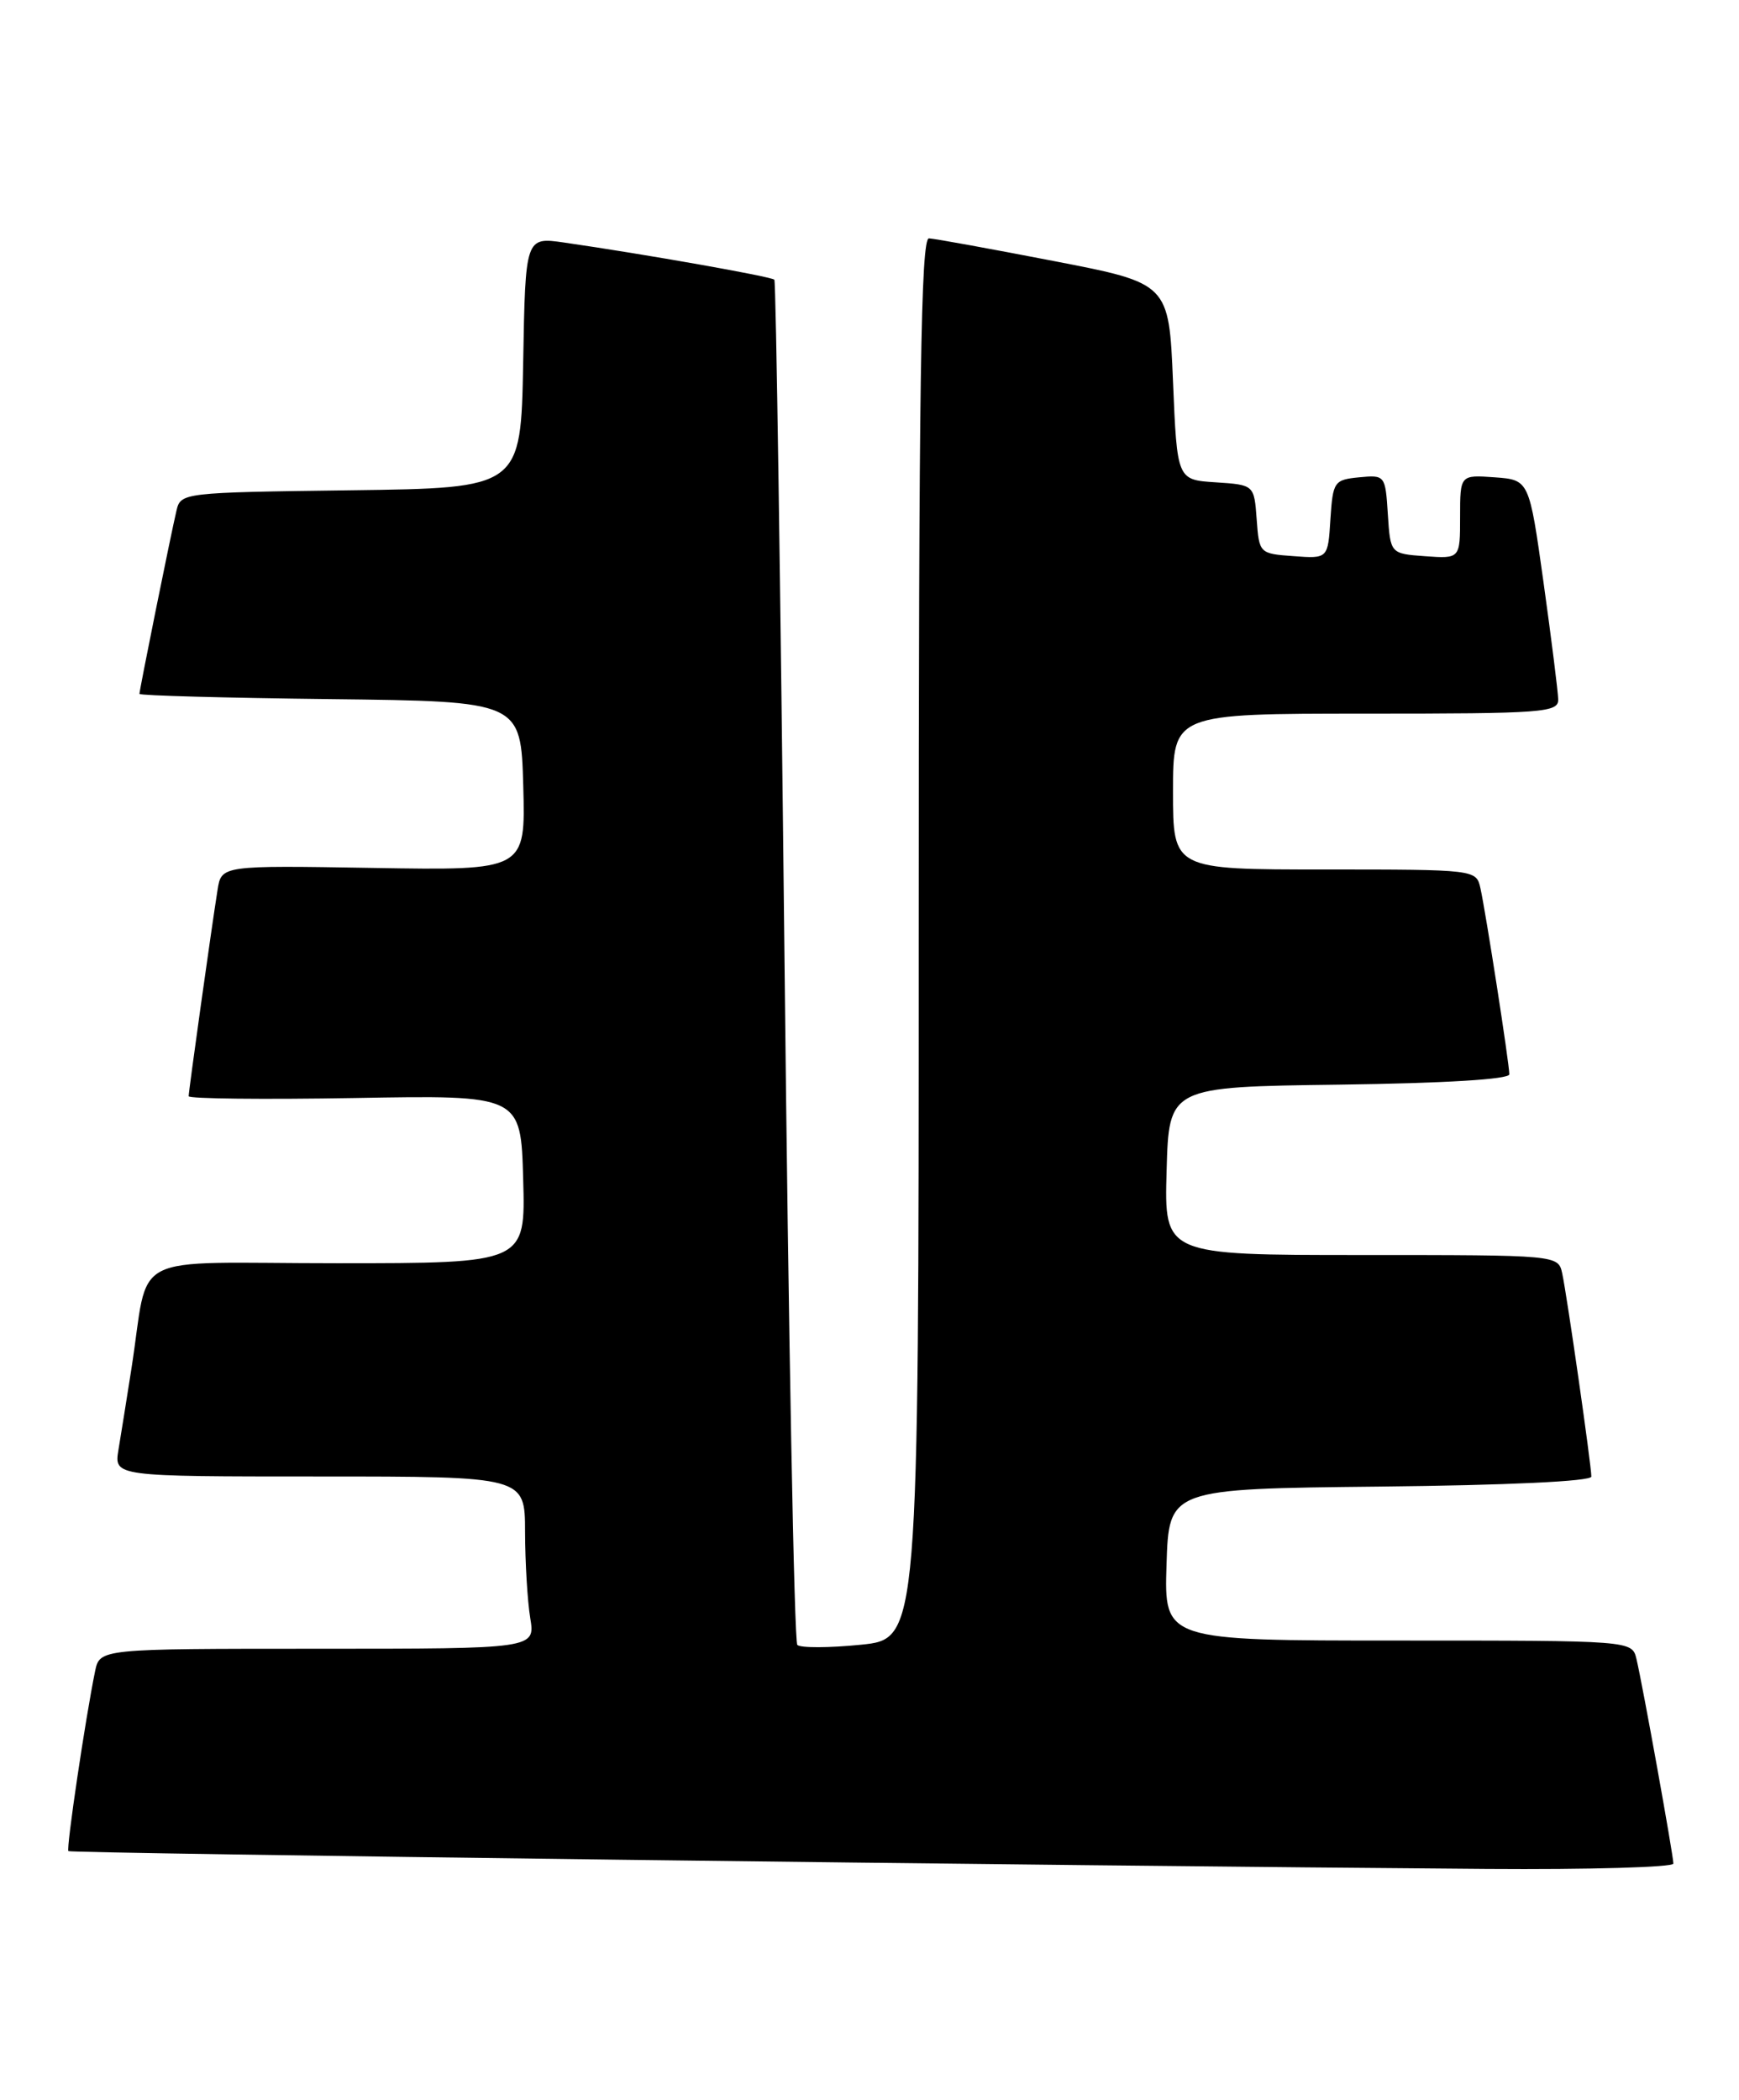 <?xml version="1.0" encoding="UTF-8" standalone="no"?>
<!DOCTYPE svg PUBLIC "-//W3C//DTD SVG 1.1//EN" "http://www.w3.org/Graphics/SVG/1.1/DTD/svg11.dtd" >
<svg xmlns="http://www.w3.org/2000/svg" xmlns:xlink="http://www.w3.org/1999/xlink" version="1.1" viewBox="0 0 212 256">
 <g >
 <path fill="currentColor"
d=" M 204.00 227.19 C 204.00 226.20 200.24 205.35 199.50 202.25 C 198.96 200.00 198.96 200.00 170.44 200.00 C 141.92 200.00 141.92 200.00 142.21 190.75 C 142.50 181.50 142.50 181.50 168.25 181.23 C 183.71 181.07 194.00 180.59 194.00 180.01 C 194.00 178.63 191.03 157.91 190.45 155.25 C 189.96 153.00 189.96 153.00 165.95 153.00 C 141.93 153.00 141.93 153.00 142.22 142.75 C 142.50 132.50 142.50 132.50 163.25 132.23 C 176.10 132.06 184.00 131.58 184.00 130.97 C 184.00 129.67 181.12 111.14 180.47 108.25 C 179.97 106.02 179.83 106.00 161.48 106.00 C 143.00 106.00 143.00 106.00 143.00 96.50 C 143.00 87.00 143.00 87.00 166.50 87.00 C 188.23 87.00 190.00 86.87 189.96 85.25 C 189.93 84.29 189.13 77.88 188.17 71.00 C 186.42 58.50 186.42 58.50 182.21 58.19 C 178.00 57.89 178.00 57.89 178.00 63.00 C 178.00 68.11 178.00 68.11 173.75 67.81 C 169.50 67.50 169.50 67.50 169.19 62.69 C 168.89 57.94 168.85 57.89 165.69 58.19 C 162.64 58.49 162.49 58.71 162.19 63.30 C 161.89 68.11 161.89 68.11 157.69 67.80 C 153.54 67.50 153.50 67.46 153.20 63.30 C 152.89 59.11 152.89 59.11 148.20 58.80 C 143.50 58.50 143.50 58.50 143.00 46.52 C 142.50 34.54 142.50 34.54 128.50 31.83 C 120.80 30.34 113.94 29.09 113.25 29.06 C 112.26 29.01 112.00 46.71 112.00 114.40 C 112.00 199.80 112.00 199.80 104.94 200.51 C 101.06 200.90 97.57 200.91 97.20 200.53 C 96.82 200.16 96.12 162.64 95.64 117.17 C 95.15 71.70 94.60 34.32 94.40 34.10 C 94.05 33.72 78.74 31.01 68.78 29.57 C 64.05 28.89 64.05 28.89 63.78 44.19 C 63.50 59.50 63.50 59.50 42.76 59.77 C 22.24 60.04 22.02 60.06 21.51 62.27 C 20.81 65.23 17.00 84.12 17.00 84.59 C 17.00 84.80 27.46 85.08 40.25 85.23 C 63.50 85.50 63.50 85.50 63.79 95.81 C 64.07 106.12 64.07 106.12 45.53 105.81 C 26.99 105.50 26.99 105.50 26.52 108.50 C 25.78 113.14 23.00 132.99 23.00 133.64 C 23.00 133.95 32.11 134.05 43.25 133.86 C 63.50 133.50 63.50 133.50 63.78 143.75 C 64.07 154.00 64.07 154.00 41.08 154.00 C 15.01 154.00 18.32 152.28 16.00 167.00 C 15.44 170.57 14.74 174.96 14.44 176.75 C 13.91 180.00 13.91 180.00 38.95 180.00 C 64.00 180.00 64.00 180.00 64.01 186.75 C 64.02 190.46 64.30 195.19 64.64 197.25 C 65.26 201.00 65.26 201.00 38.71 201.00 C 12.16 201.00 12.16 201.00 11.59 203.75 C 10.42 209.43 8.05 225.38 8.34 225.67 C 8.62 225.95 129.86 227.47 181.25 227.84 C 193.76 227.93 204.00 227.64 204.00 227.19 Z "/>
</g>
</svg>